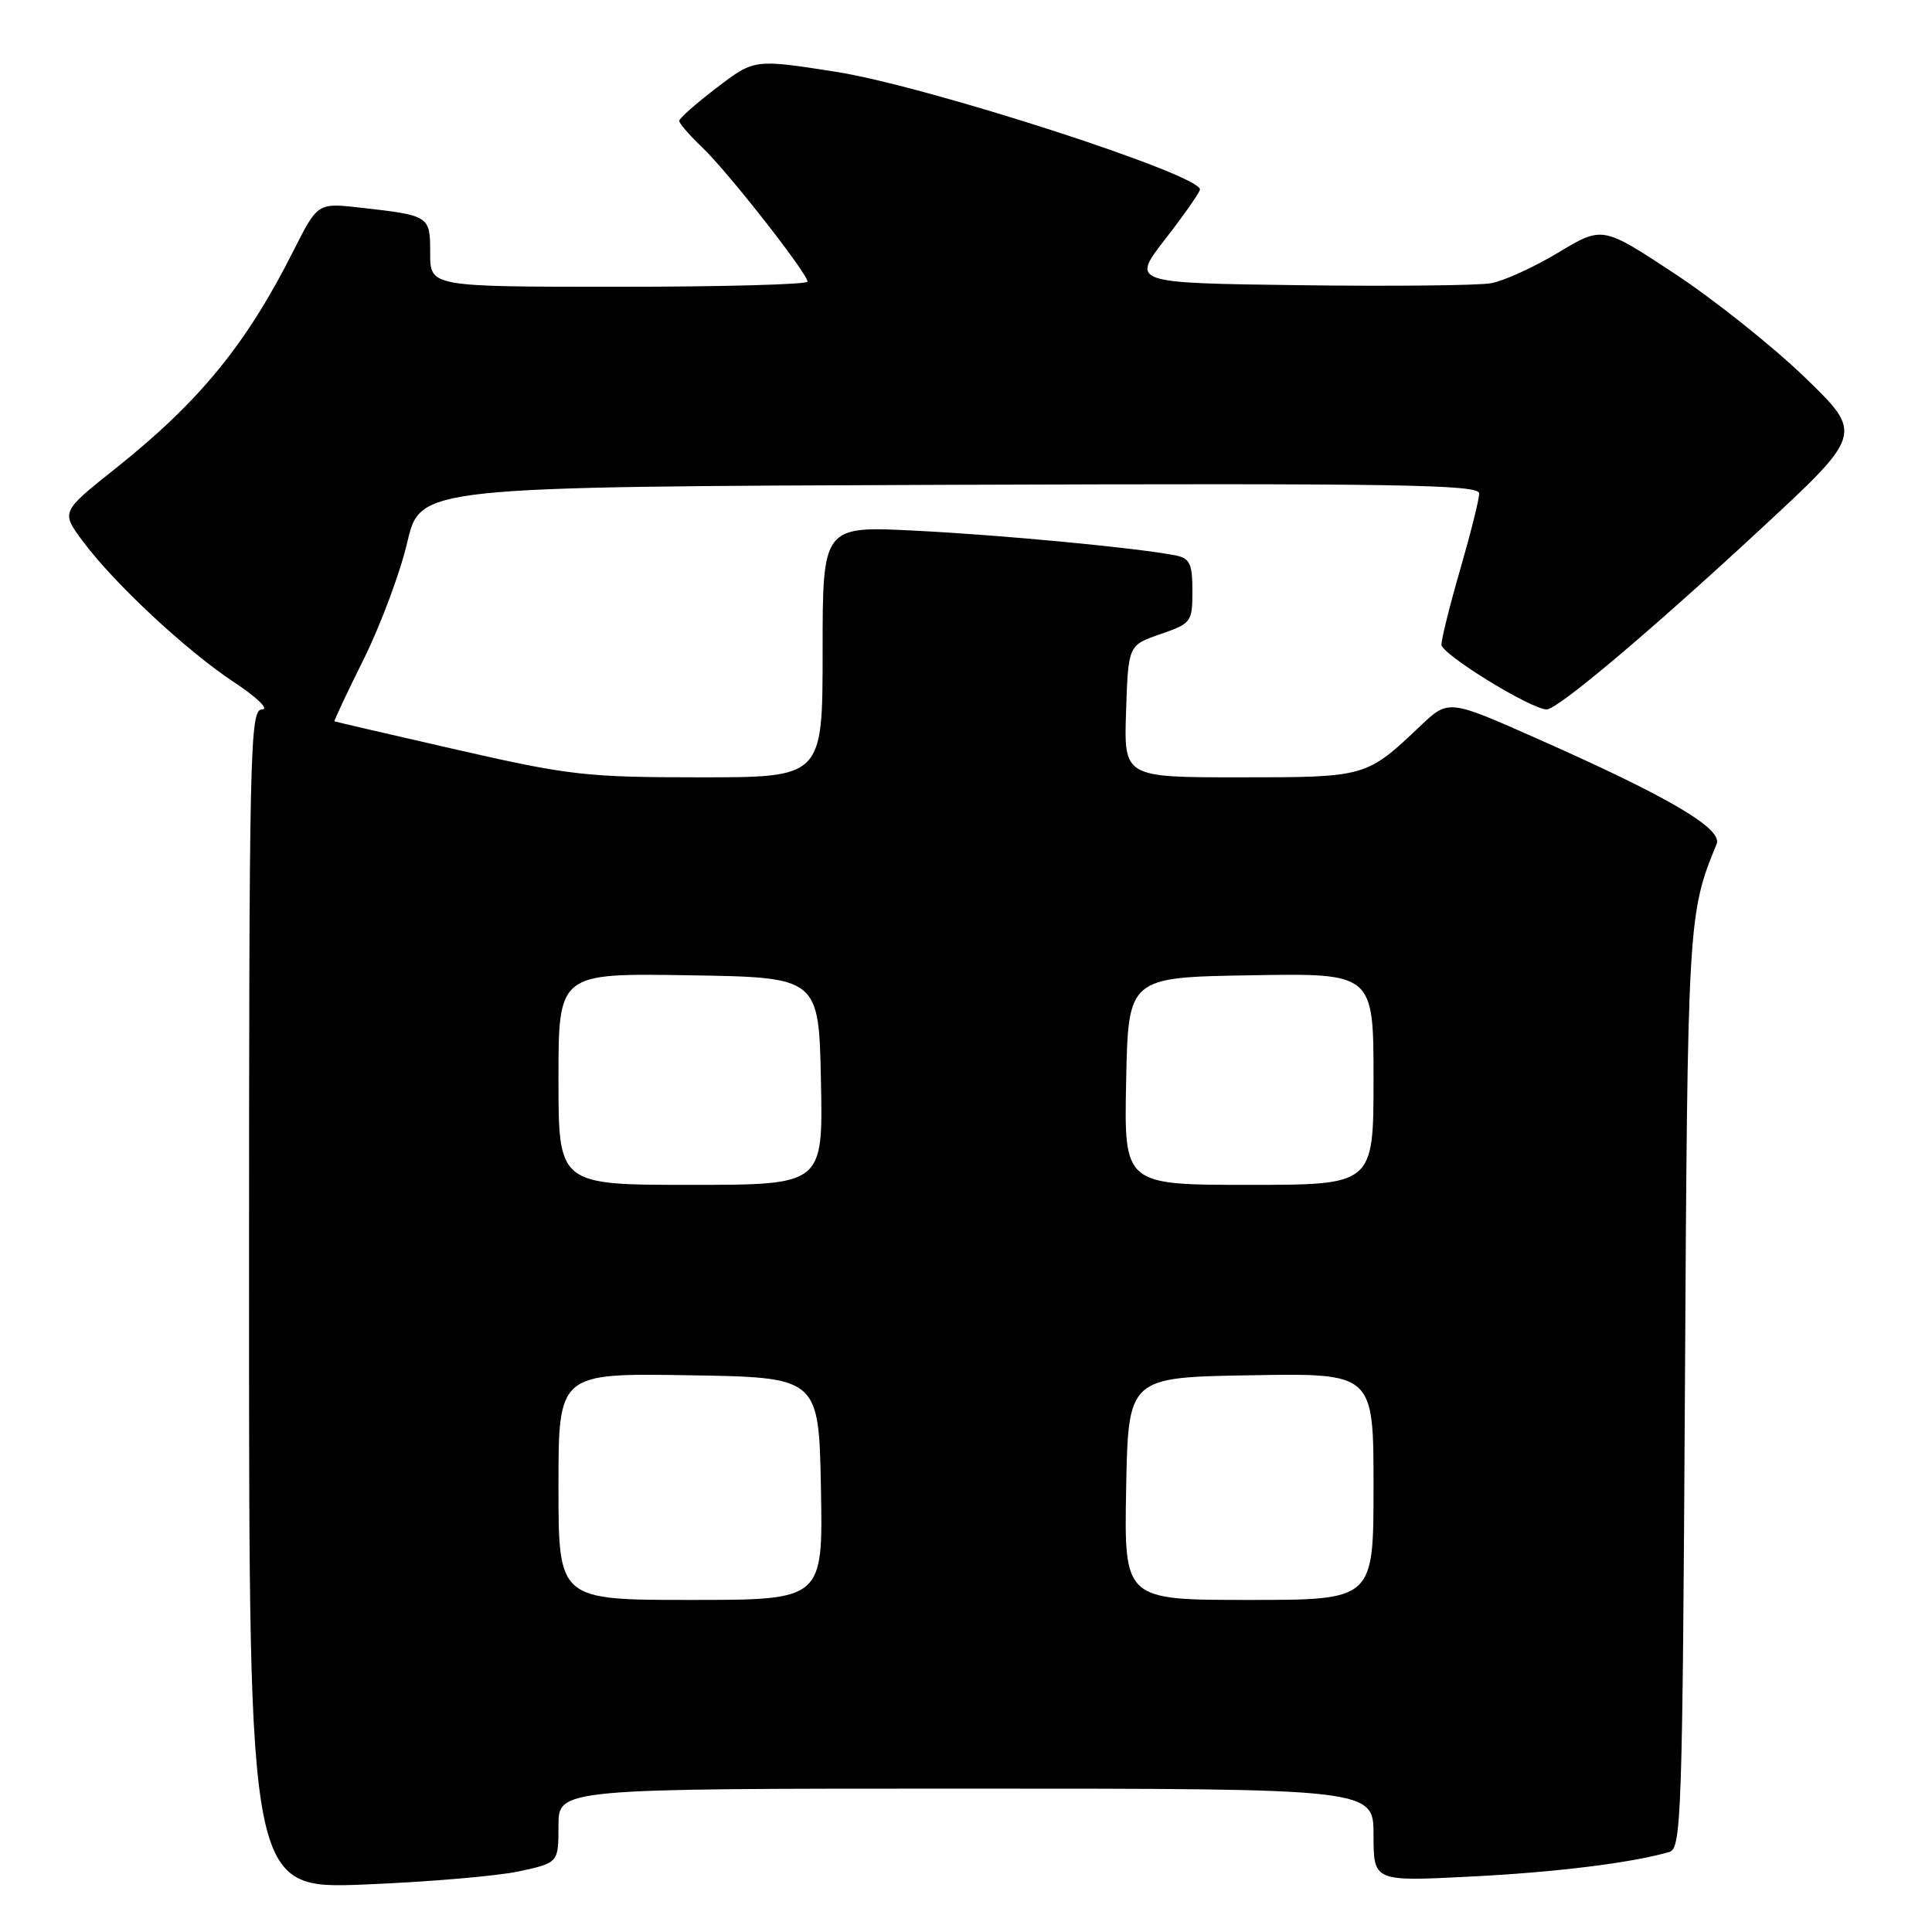 <?xml version="1.0" encoding="UTF-8" standalone="no"?>
<!DOCTYPE svg PUBLIC "-//W3C//DTD SVG 1.1//EN" "http://www.w3.org/Graphics/SVG/1.1/DTD/svg11.dtd" >
<svg xmlns="http://www.w3.org/2000/svg" xmlns:xlink="http://www.w3.org/1999/xlink" version="1.1" viewBox="0 0 256 256">
 <g >
 <path fill="currentColor"
d=" M 68.75 247.97 C 74.00 246.83 74.00 246.83 74.00 241.92 C 74.00 237.00 74.00 237.00 128.00 237.00 C 182.00 237.00 182.00 237.00 182.00 243.15 C 182.00 249.31 182.00 249.31 194.78 248.66 C 206.16 248.09 216.25 246.84 221.21 245.39 C 222.79 244.93 222.94 240.38 223.26 184.20 C 223.61 121.98 223.66 121.05 227.46 111.84 C 228.30 109.81 221.14 105.60 203.70 97.88 C 191.93 92.66 191.93 92.66 188.22 96.18 C 181.02 103.00 181.02 103.00 164.24 103.00 C 148.92 103.00 148.92 103.00 149.21 94.25 C 149.50 85.50 149.50 85.50 153.75 84.03 C 157.86 82.61 158.00 82.42 158.00 78.30 C 158.00 74.68 157.66 73.97 155.75 73.59 C 150.70 72.60 132.87 70.90 121.31 70.32 C 109.00 69.69 109.00 69.69 109.00 86.35 C 109.00 103.00 109.00 103.00 92.78 103.00 C 77.70 103.00 75.44 102.74 60.53 99.34 C 51.71 97.33 44.42 95.63 44.32 95.58 C 44.23 95.52 45.97 91.81 48.20 87.33 C 50.43 82.84 53.03 75.87 53.97 71.84 C 55.70 64.50 55.70 64.50 125.85 64.24 C 185.31 64.03 196.00 64.20 196.00 65.38 C 196.00 66.15 194.87 70.66 193.50 75.40 C 192.12 80.15 191.00 84.66 191.00 85.42 C 191.00 86.69 202.88 94.00 204.95 94.00 C 206.40 94.00 218.60 83.72 233.20 70.19 C 246.90 57.50 246.90 57.50 239.15 50.00 C 234.88 45.88 227.10 39.68 221.86 36.23 C 212.33 29.95 212.33 29.95 206.49 33.46 C 203.29 35.39 199.28 37.22 197.58 37.53 C 195.89 37.83 184.46 37.95 172.19 37.79 C 149.88 37.50 149.88 37.50 154.44 31.63 C 156.95 28.40 159.00 25.46 159.00 25.10 C 159.00 23.10 122.69 11.37 110.73 9.51 C 99.95 7.82 99.95 7.82 94.98 11.62 C 92.24 13.70 90.00 15.68 90.00 16.02 C 90.00 16.35 91.38 17.95 93.08 19.56 C 96.46 22.79 107.00 36.23 107.00 37.32 C 107.00 37.69 95.75 38.00 82.00 38.00 C 57.00 38.00 57.00 38.00 57.00 33.57 C 57.00 28.58 56.96 28.56 47.80 27.52 C 42.10 26.87 42.10 26.87 38.91 33.18 C 32.65 45.62 26.48 53.17 15.30 62.08 C 8.09 67.82 8.09 67.82 10.93 71.66 C 15.06 77.24 24.66 86.20 30.99 90.38 C 34.02 92.38 35.70 94.00 34.74 94.00 C 33.10 94.00 33.00 98.62 33.00 172.15 C 33.00 250.31 33.00 250.31 48.25 249.71 C 56.64 249.37 65.86 248.59 68.75 247.97 Z  M 74.00 196.98 C 74.00 181.95 74.00 181.95 91.25 182.23 C 108.50 182.50 108.50 182.50 108.78 197.25 C 109.05 212.00 109.05 212.00 91.53 212.00 C 74.00 212.00 74.00 212.00 74.00 196.98 Z  M 149.22 197.25 C 149.50 182.50 149.50 182.50 165.75 182.23 C 182.00 181.95 182.00 181.95 182.00 196.98 C 182.00 212.00 182.00 212.00 165.47 212.00 C 148.95 212.00 148.95 212.00 149.22 197.25 Z  M 74.00 142.98 C 74.00 128.95 74.00 128.95 91.25 129.23 C 108.50 129.50 108.50 129.50 108.78 143.25 C 109.06 157.00 109.06 157.00 91.53 157.00 C 74.00 157.00 74.00 157.00 74.00 142.98 Z  M 149.22 143.25 C 149.50 129.50 149.50 129.50 165.75 129.23 C 182.00 128.95 182.00 128.95 182.00 142.98 C 182.00 157.00 182.00 157.00 165.47 157.00 C 148.94 157.00 148.94 157.00 149.22 143.25 Z "/>
</g>
</svg>